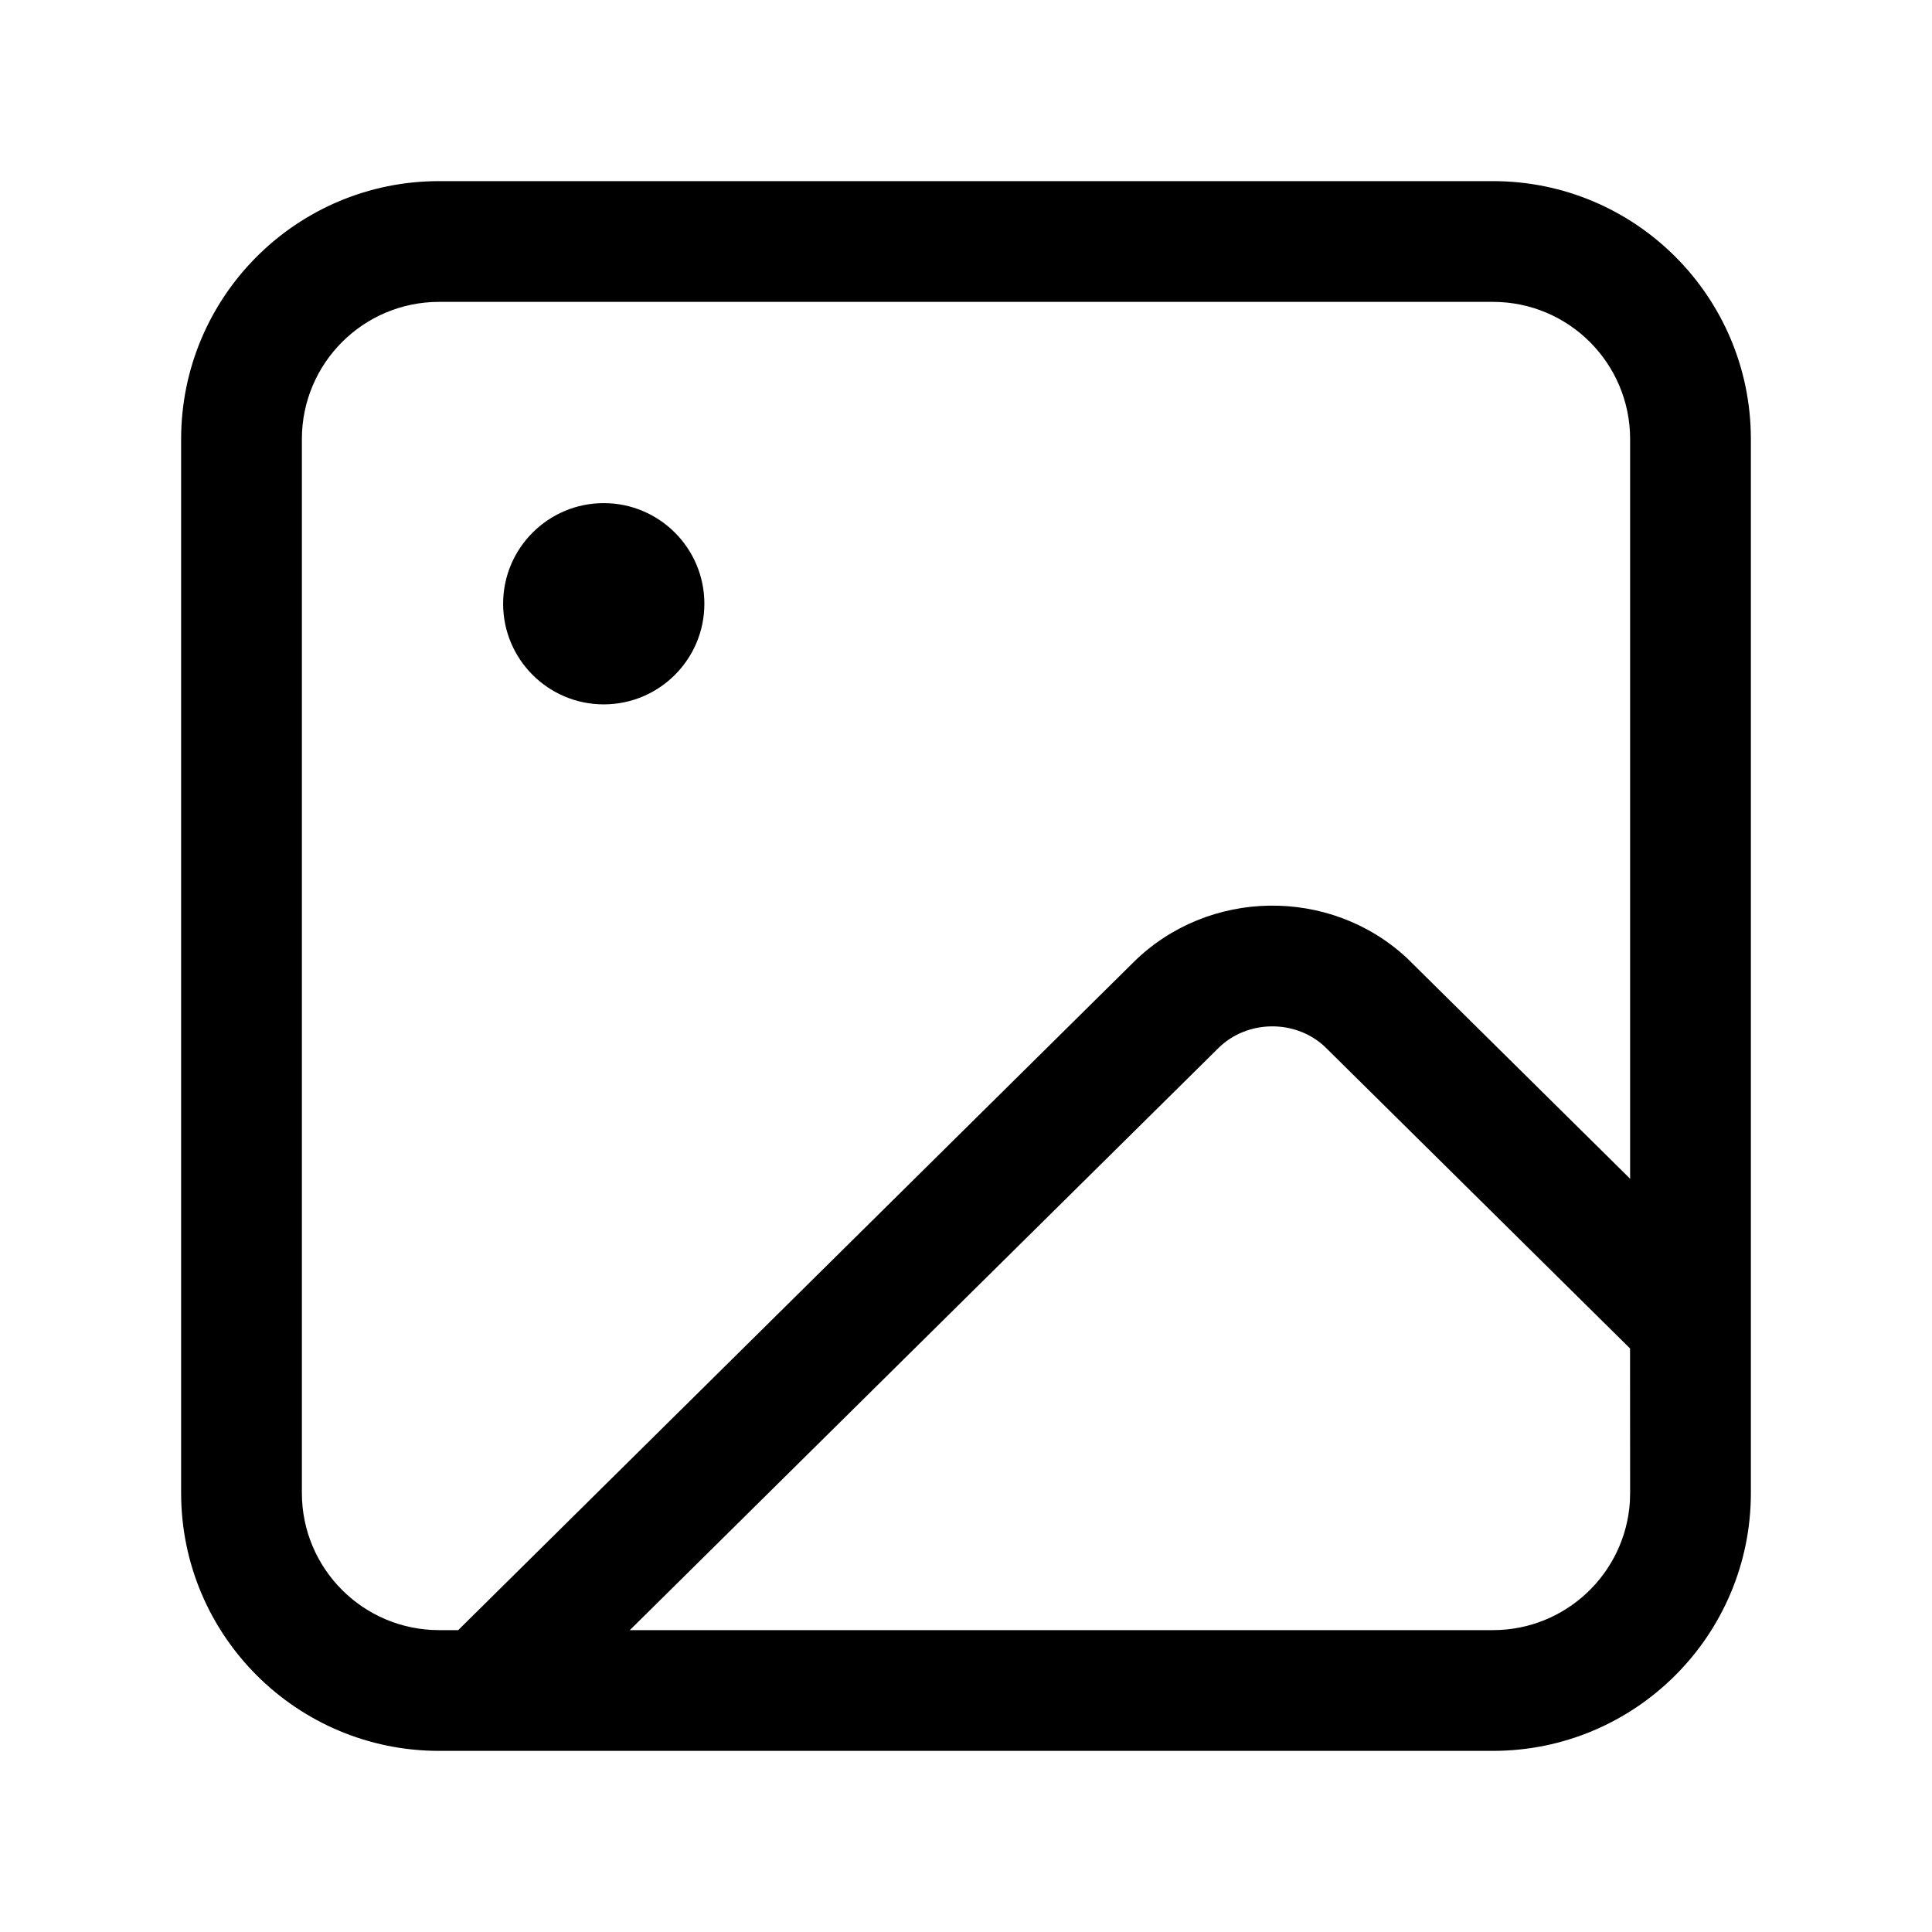 <svg viewBox="0 0 24 24" xmlns="http://www.w3.org/2000/svg"
	xmlns:xlink="http://www.w3.org/1999/xlink">
	<defs />
	<g opacity="0" />
	<path id="矢量 219"
		d="M5.455 2.25L18.545 2.25C20.315 2.25 21.75 3.685 21.75 5.455L21.75 18.546C21.75 20.315 20.315 21.75 18.545 21.75L5.455 21.75C3.685 21.75 2.25 20.315 2.25 18.546L2.25 5.455C2.25 3.685 3.685 2.25 5.455 2.25ZM7.824 20.25L18.546 20.25C19.45 20.25 20.19 19.545 20.247 18.655L20.25 18.546L20.249 16.751L16.455 13C16.088 12.659 15.491 12.668 15.136 13.019L7.824 20.25ZM20.25 14.643L17.476 11.9C16.52 11.013 15.008 11.037 14.081 11.953L5.692 20.25L5.455 20.25C4.513 20.25 3.75 19.487 3.75 18.546L3.75 5.455C3.75 4.513 4.513 3.75 5.455 3.75L18.546 3.75C19.487 3.75 20.25 4.513 20.25 5.455L20.25 14.643ZM7.5 6.25C6.81 6.25 6.25 6.81 6.25 7.5C6.25 8.19 6.81 8.75 7.5 8.75C8.19 8.75 8.75 8.19 8.75 7.5C8.75 6.81 8.19 6.25 7.5 6.25Z"
		fill-rule="evenodd" />
</svg>
